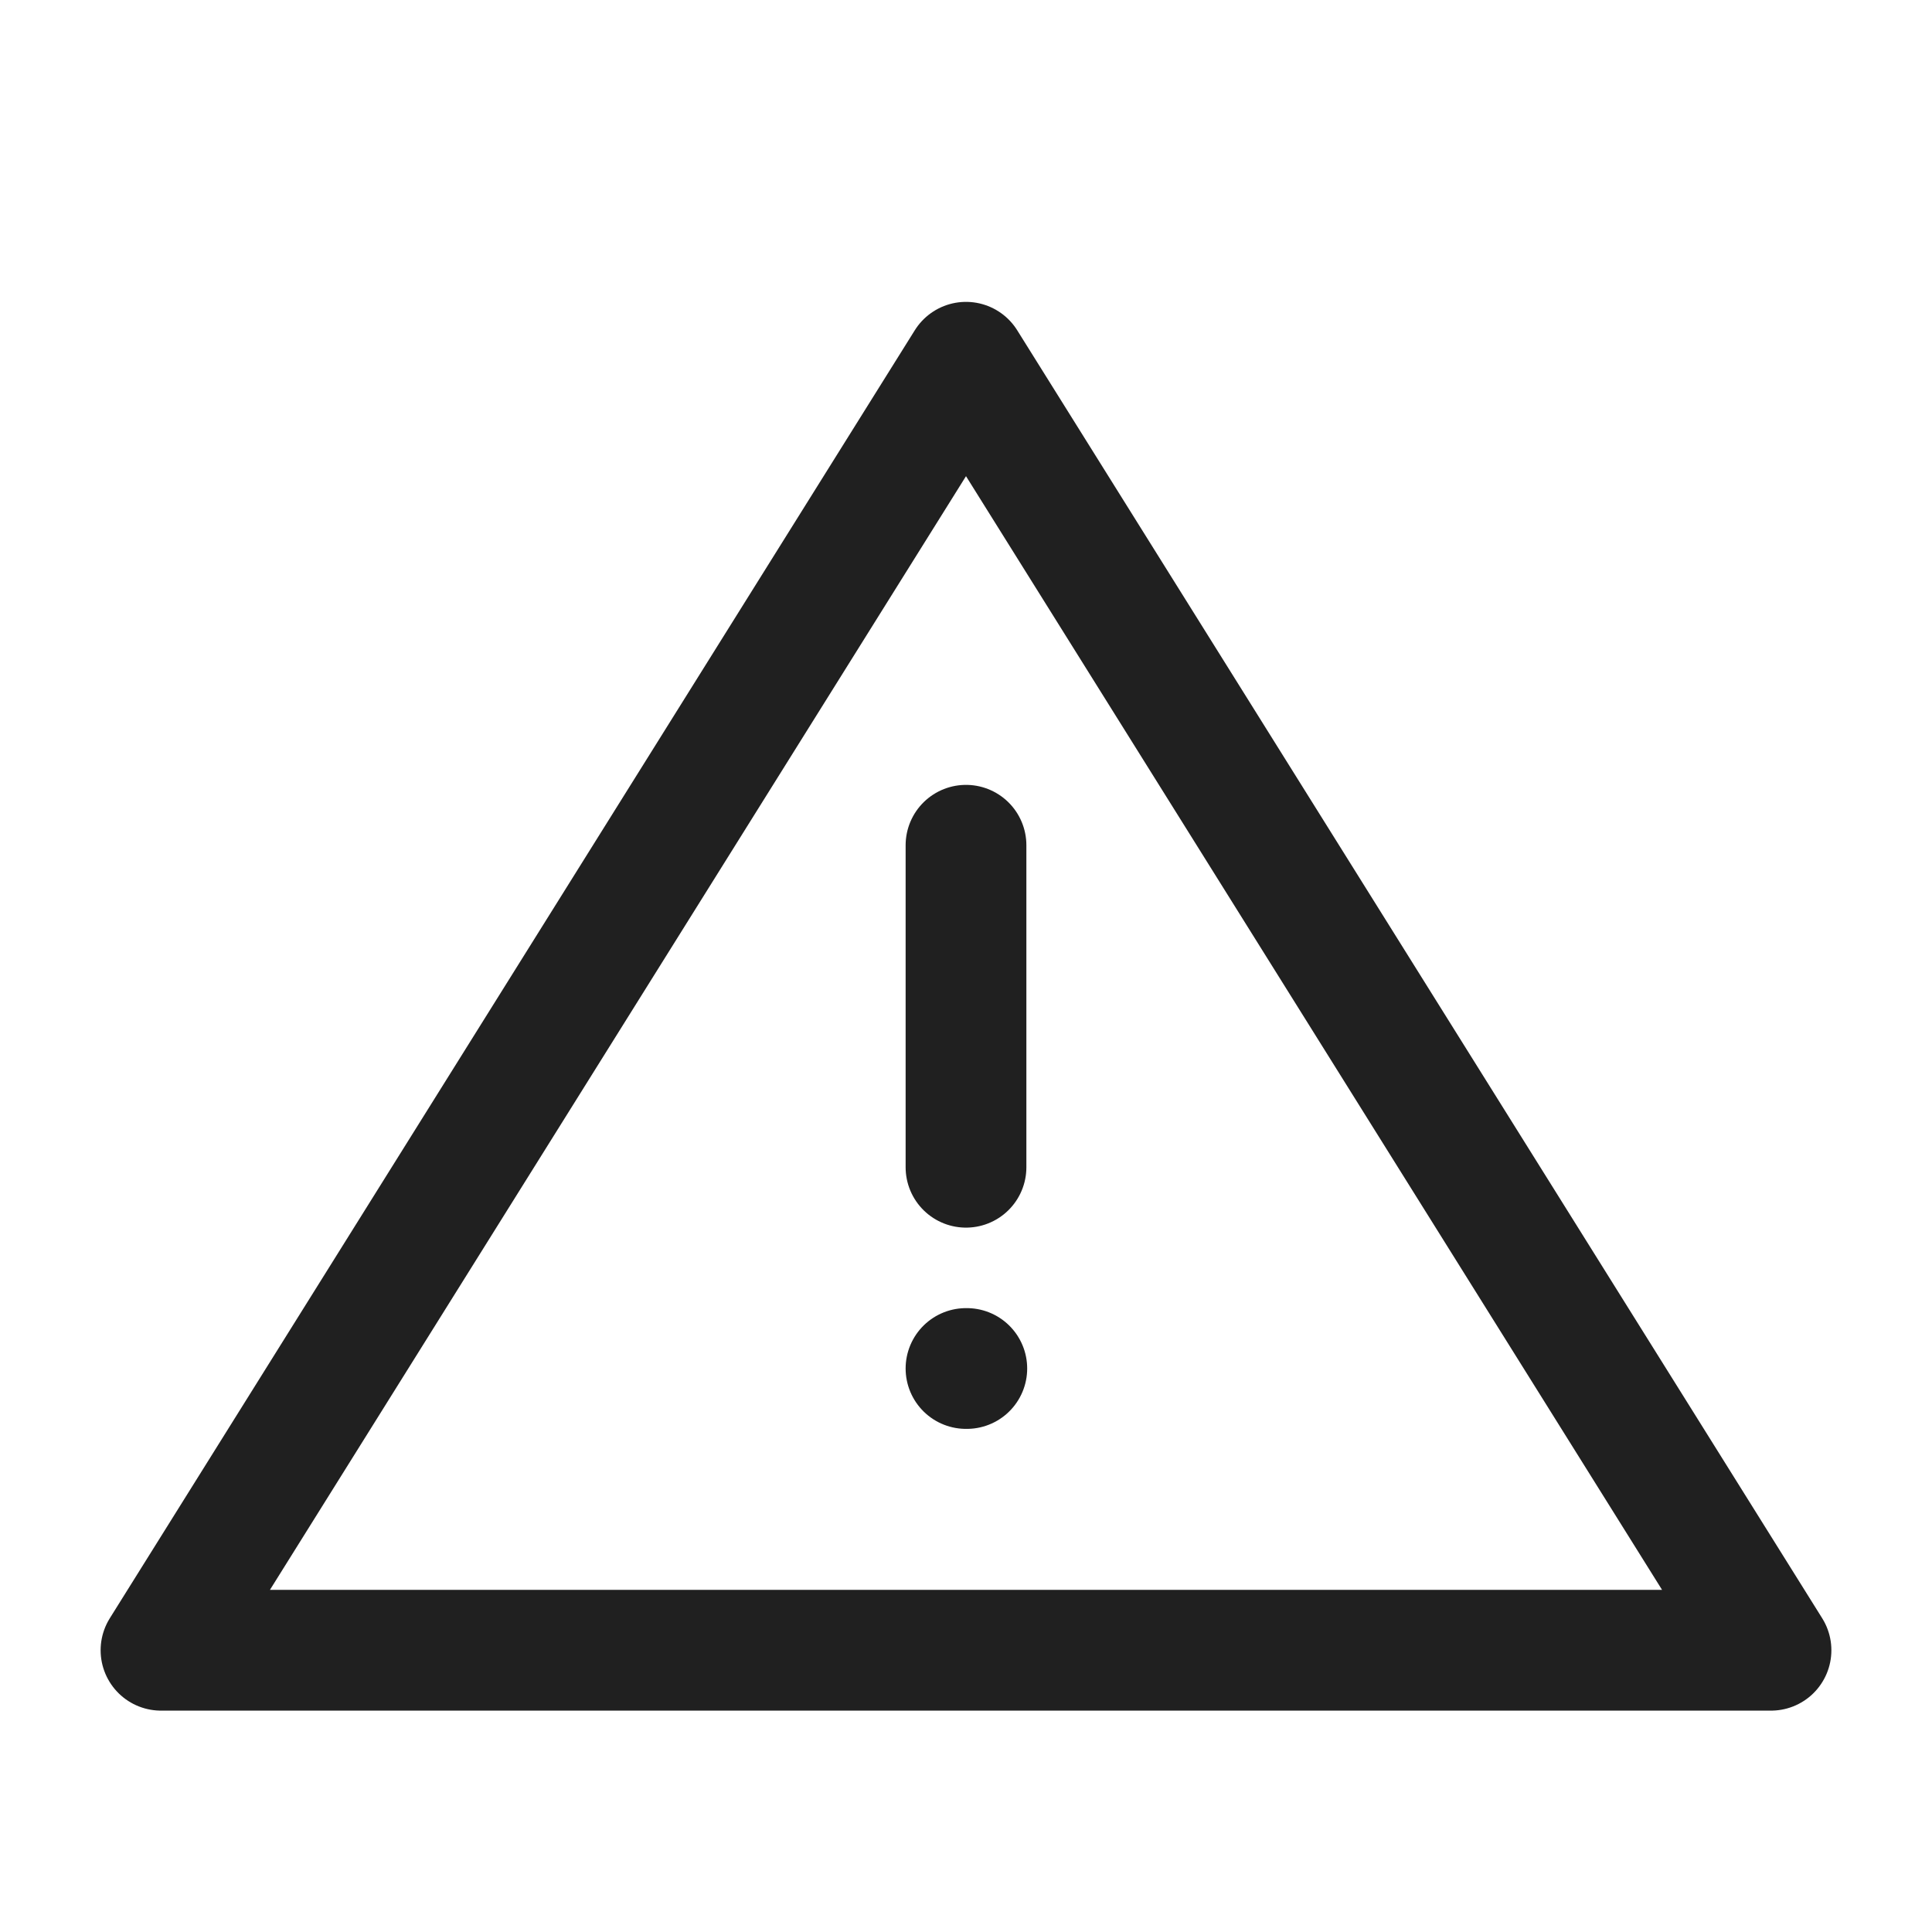 <svg xmlns="http://www.w3.org/2000/svg" fill="none" viewBox="0 0 24 24"><path stroke="#202020" stroke-linecap="round" stroke-linejoin="round" stroke-width="1.5" d="M12 14.5v-4m0 6.5h.01M22 20.5H2l10-16z"/></svg>